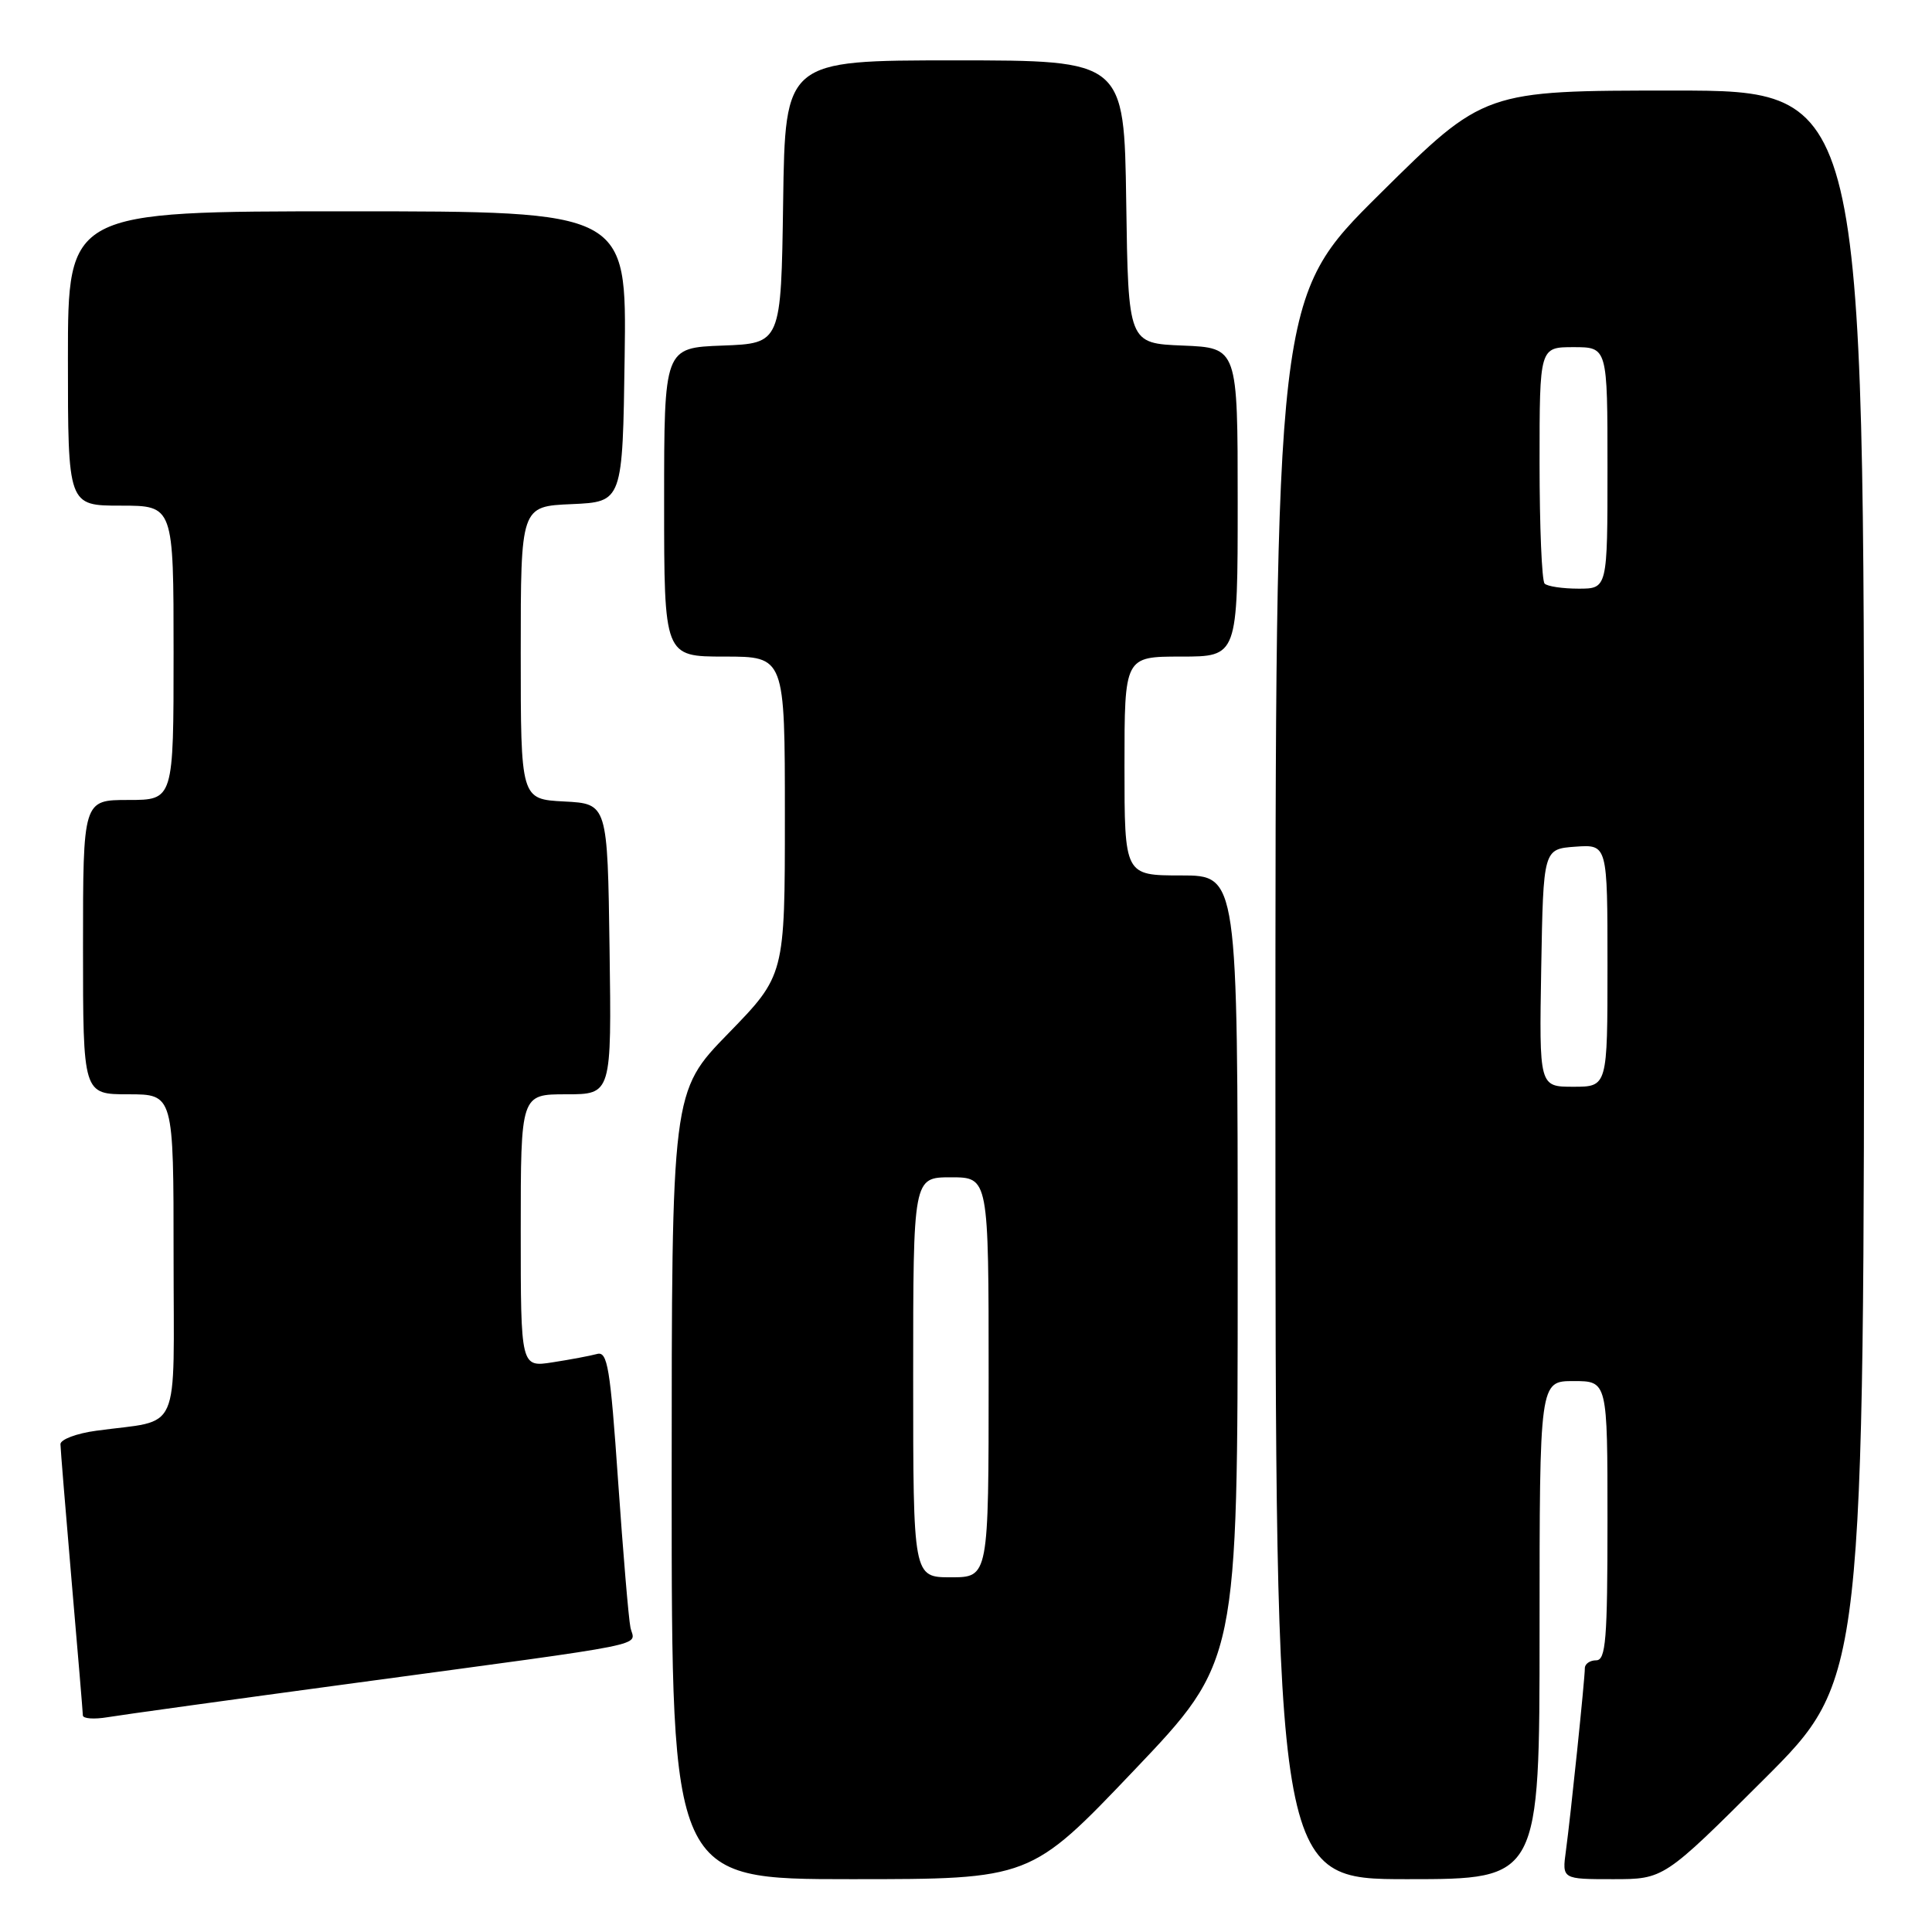 <?xml version="1.0" encoding="UTF-8" standalone="no"?>
<!DOCTYPE svg PUBLIC "-//W3C//DTD SVG 1.1//EN" "http://www.w3.org/Graphics/SVG/1.1/DTD/svg11.dtd" >
<svg xmlns="http://www.w3.org/2000/svg" xmlns:xlink="http://www.w3.org/1999/xlink" version="1.1" viewBox="0 0 256 256">
 <g >
 <path fill="currentColor"
d=" M 150.27 234.58 C 164.00 220.16 164.00 220.16 164.00 168.08 C 164.00 116.00 164.00 116.00 156.50 116.00 C 149.00 116.00 149.00 116.00 149.00 101.50 C 149.00 87.00 149.00 87.00 156.50 87.00 C 164.00 87.00 164.00 87.00 164.00 66.54 C 164.00 46.09 164.00 46.09 156.75 45.79 C 149.50 45.50 149.50 45.50 149.23 26.75 C 148.96 8.00 148.96 8.00 126.50 8.00 C 104.04 8.00 104.04 8.00 103.77 26.75 C 103.50 45.50 103.50 45.50 95.75 45.79 C 88.00 46.08 88.00 46.08 88.00 66.54 C 88.00 87.00 88.00 87.00 96.00 87.00 C 104.00 87.00 104.00 87.00 104.00 108.11 C 104.00 129.23 104.00 129.23 96.50 136.94 C 89.00 144.64 89.00 144.64 89.00 196.82 C 89.00 249.00 89.00 249.00 112.77 249.00 C 136.54 249.00 136.54 249.00 150.27 234.58 Z  M 204.00 216.00 C 204.00 183.00 204.00 183.00 208.50 183.00 C 213.00 183.00 213.00 183.00 213.00 201.50 C 213.00 217.28 212.78 220.00 211.50 220.00 C 210.68 220.00 210.00 220.47 210.00 221.04 C 210.00 222.50 208.11 240.72 207.49 245.25 C 206.98 249.00 206.98 249.00 213.72 249.00 C 220.47 249.00 220.47 249.00 233.74 235.76 C 247.00 222.53 247.00 222.53 247.00 117.26 C 247.00 12.00 247.00 12.00 221.83 12.00 C 196.66 12.00 196.66 12.00 182.83 25.70 C 169.00 39.41 169.00 39.41 169.00 144.20 C 169.00 249.00 169.00 249.00 186.50 249.00 C 204.00 249.00 204.00 249.00 204.00 216.00 Z  M 47.00 223.01 C 87.50 217.53 84.08 218.22 83.54 215.66 C 83.29 214.47 82.56 205.73 81.90 196.23 C 80.86 181.19 80.50 179.02 79.11 179.41 C 78.22 179.65 75.59 180.15 73.25 180.51 C 69.00 181.18 69.00 181.18 69.00 163.09 C 69.00 145.00 69.00 145.00 75.02 145.00 C 81.04 145.00 81.04 145.00 80.77 125.75 C 80.50 106.50 80.50 106.50 74.75 106.20 C 69.00 105.90 69.00 105.90 69.00 86.50 C 69.00 67.09 69.00 67.09 75.75 66.80 C 82.50 66.50 82.50 66.50 82.77 47.25 C 83.04 28.00 83.04 28.00 46.02 28.00 C 9.00 28.00 9.00 28.00 9.00 47.50 C 9.00 67.00 9.00 67.00 16.00 67.00 C 23.00 67.00 23.00 67.00 23.00 86.50 C 23.00 106.00 23.00 106.00 17.00 106.00 C 11.00 106.00 11.00 106.00 11.00 125.50 C 11.00 145.00 11.00 145.00 17.00 145.00 C 23.00 145.00 23.00 145.00 23.00 166.42 C 23.00 190.63 24.16 188.01 12.75 189.58 C 10.14 189.93 8.01 190.74 8.01 191.36 C 8.02 191.99 8.69 200.15 9.49 209.50 C 10.30 218.85 10.97 226.86 10.98 227.30 C 10.99 227.73 12.46 227.84 14.25 227.54 C 16.04 227.24 30.77 225.20 47.00 223.01 Z  M 121.00 182.50 C 121.00 156.00 121.00 156.00 126.00 156.00 C 131.00 156.00 131.00 156.00 131.00 182.50 C 131.00 209.00 131.00 209.00 126.00 209.00 C 121.00 209.00 121.00 209.00 121.00 182.50 Z  M 204.22 128.25 C 204.50 112.50 204.50 112.50 208.75 112.19 C 213.00 111.89 213.00 111.89 213.00 127.94 C 213.00 144.00 213.00 144.00 208.47 144.00 C 203.95 144.00 203.95 144.00 204.22 128.25 Z  M 204.67 77.33 C 204.30 76.97 204.00 69.77 204.00 61.33 C 204.00 46.00 204.00 46.00 208.50 46.00 C 213.00 46.00 213.00 46.00 213.00 62.00 C 213.00 78.00 213.00 78.00 209.17 78.00 C 207.06 78.00 205.03 77.70 204.67 77.33 Z "/>
</g>
</svg>